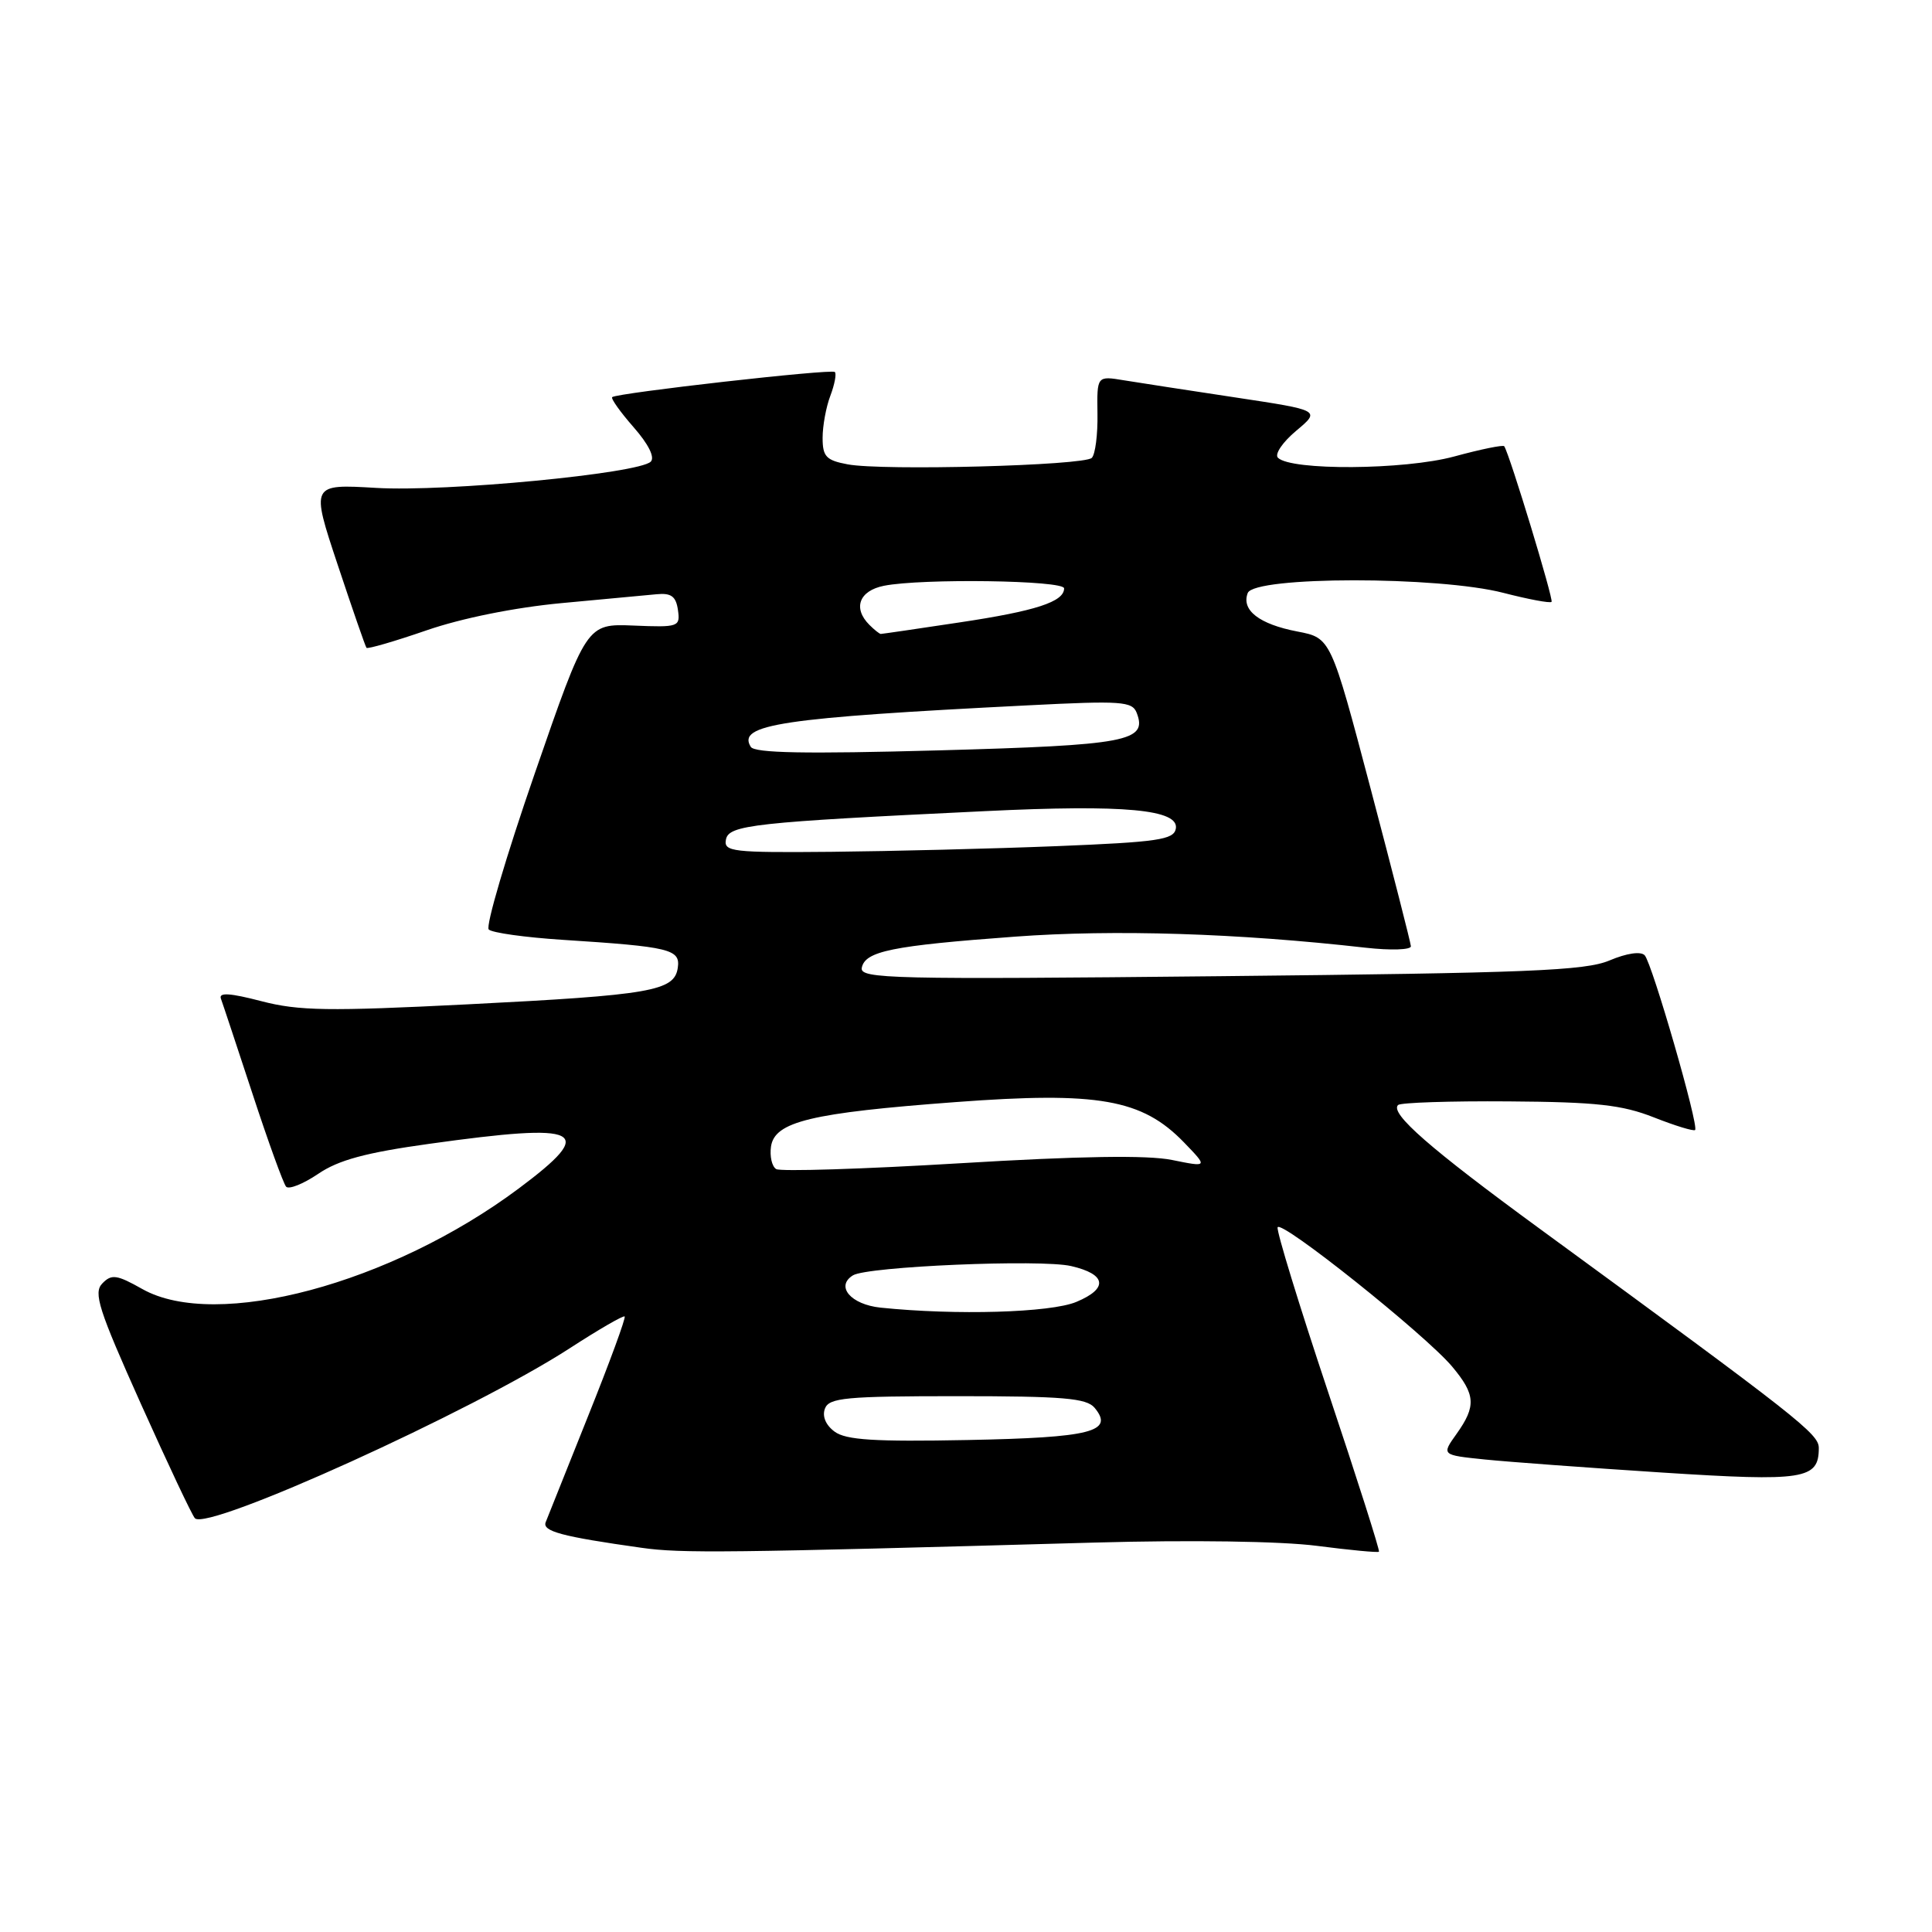 <?xml version="1.0" encoding="UTF-8" standalone="no"?>
<!DOCTYPE svg PUBLIC "-//W3C//DTD SVG 1.1//EN" "http://www.w3.org/Graphics/SVG/1.1/DTD/svg11.dtd" >
<svg xmlns="http://www.w3.org/2000/svg" xmlns:xlink="http://www.w3.org/1999/xlink" version="1.1" viewBox="0 0 256 256">
 <g >
 <path fill="currentColor"
d=" M 145.00 204.40 C 157.78 204.04 169.74 204.22 174.48 204.83 C 178.88 205.40 182.58 205.75 182.72 205.61 C 182.86 205.47 179.83 195.95 175.98 184.44 C 172.14 172.94 169.13 163.12 169.29 162.63 C 169.66 161.52 188.82 176.81 192.41 181.07 C 195.52 184.78 195.63 186.31 193.00 190.00 C 191.00 192.80 191.00 192.80 196.75 193.39 C 199.91 193.71 210.48 194.49 220.24 195.12 C 239.09 196.33 241.00 196.03 241.00 191.87 C 241.00 189.99 238.44 187.98 204.00 162.80 C 189.49 152.19 184.14 147.52 185.25 146.42 C 185.57 146.10 192.18 145.88 199.93 145.94 C 211.54 146.02 214.94 146.40 219.15 148.06 C 221.96 149.17 224.42 149.92 224.61 149.73 C 225.14 149.19 218.91 127.63 217.93 126.58 C 217.41 126.03 215.56 126.30 213.28 127.26 C 210.06 128.63 202.47 128.93 161.69 129.35 C 118.12 129.80 113.91 129.70 114.19 128.24 C 114.62 126.04 118.18 125.31 134.50 124.11 C 147.66 123.14 163.96 123.65 180.98 125.58 C 184.30 125.95 186.98 125.86 186.95 125.38 C 186.92 124.90 184.52 115.51 181.62 104.52 C 176.34 84.53 176.34 84.53 171.92 83.68 C 166.85 82.71 164.46 80.85 165.33 78.58 C 166.19 76.34 190.62 76.33 199.22 78.56 C 202.52 79.41 205.38 79.95 205.59 79.75 C 205.88 79.45 200.08 60.34 199.32 59.13 C 199.19 58.92 196.20 59.53 192.68 60.49 C 186.07 62.28 171.03 62.38 169.33 60.65 C 168.87 60.18 169.96 58.58 171.74 57.09 C 174.99 54.37 174.99 54.37 163.74 52.67 C 157.56 51.74 150.89 50.71 148.92 50.39 C 145.35 49.80 145.35 49.80 145.42 54.81 C 145.47 57.57 145.13 60.21 144.67 60.67 C 143.66 61.69 116.95 62.40 112.33 61.53 C 109.47 61.00 109.00 60.50 109.00 58.02 C 109.00 56.43 109.46 53.91 110.03 52.43 C 110.59 50.94 110.86 49.53 110.62 49.29 C 110.18 48.85 81.82 52.06 81.12 52.62 C 80.91 52.79 82.18 54.58 83.94 56.59 C 85.92 58.84 86.80 60.60 86.23 61.17 C 84.65 62.75 59.06 65.20 49.85 64.65 C 41.19 64.14 41.19 64.14 44.74 74.82 C 46.69 80.69 48.41 85.65 48.56 85.84 C 48.72 86.02 52.30 84.98 56.53 83.52 C 61.19 81.91 68.21 80.50 74.36 79.92 C 79.94 79.40 85.62 78.87 87.00 78.74 C 88.94 78.55 89.57 79.02 89.83 80.82 C 90.15 83.06 89.93 83.14 83.94 82.89 C 77.72 82.64 77.72 82.64 70.85 102.51 C 67.07 113.43 64.33 122.73 64.76 123.16 C 65.20 123.60 69.59 124.21 74.53 124.53 C 88.82 125.45 90.17 125.78 89.81 128.24 C 89.36 131.32 86.31 131.85 61.96 133.08 C 43.49 134.01 39.59 133.95 34.63 132.66 C 30.48 131.58 28.97 131.48 29.27 132.32 C 29.51 132.97 31.40 138.68 33.48 145.00 C 35.55 151.32 37.55 156.83 37.91 157.24 C 38.28 157.64 40.18 156.88 42.15 155.55 C 44.84 153.71 48.47 152.73 56.90 151.56 C 77.25 148.72 79.18 149.68 68.75 157.47 C 51.80 170.12 28.66 176.31 18.87 170.81 C 15.47 168.89 14.78 168.80 13.56 170.06 C 12.35 171.30 13.06 173.51 18.66 186.00 C 22.24 193.97 25.46 200.81 25.83 201.18 C 27.53 202.91 62.64 186.98 75.48 178.66 C 79.32 176.17 82.60 174.27 82.77 174.44 C 82.95 174.61 80.77 180.55 77.93 187.63 C 75.10 194.71 72.57 201.04 72.31 201.69 C 71.82 202.90 74.41 203.60 85.00 205.09 C 90.26 205.84 96.22 205.77 145.00 204.40 Z  M 110.59 189.70 C 109.41 188.83 108.92 187.66 109.31 186.64 C 109.86 185.21 112.08 185.00 126.85 185.00 C 140.86 185.00 143.97 185.26 145.04 186.54 C 147.67 189.71 144.62 190.49 128.20 190.81 C 115.88 191.05 112.09 190.81 110.59 189.70 Z  M 116.69 173.27 C 112.74 172.86 110.67 170.44 113.02 168.99 C 114.93 167.81 137.91 166.83 141.93 167.76 C 146.61 168.84 146.89 170.73 142.62 172.51 C 139.21 173.94 126.66 174.30 116.69 173.27 Z  M 102.85 154.91 C 102.28 154.56 101.98 153.22 102.16 151.93 C 102.64 148.62 107.46 147.46 126.66 146.03 C 145.52 144.62 151.32 145.64 156.86 151.35 C 160.07 154.67 160.07 154.67 155.29 153.70 C 152.02 153.04 143.09 153.18 127.18 154.14 C 114.36 154.91 103.41 155.25 102.85 154.91 Z  M 96.19 111.25 C 96.55 109.31 99.83 108.95 130.52 107.48 C 149.04 106.58 156.29 107.26 155.80 109.82 C 155.52 111.27 153.40 111.58 139.99 112.12 C 131.47 112.46 118.05 112.79 110.18 112.87 C 97.04 112.99 95.88 112.86 96.19 111.25 Z  M 99.48 98.96 C 97.64 95.99 103.50 95.11 136.24 93.46 C 148.62 92.83 150.03 92.93 150.62 94.46 C 152.07 98.23 149.41 98.74 124.34 99.43 C 106.75 99.91 99.99 99.79 99.48 98.96 Z  M 115.20 82.80 C 112.98 80.58 113.84 78.28 117.12 77.62 C 122.14 76.62 141.00 76.89 141.00 77.96 C 141.00 79.74 137.26 80.96 127.10 82.48 C 121.55 83.32 116.88 84.00 116.71 84.00 C 116.54 84.00 115.86 83.46 115.20 82.80 Z "/>
</g>
</svg>